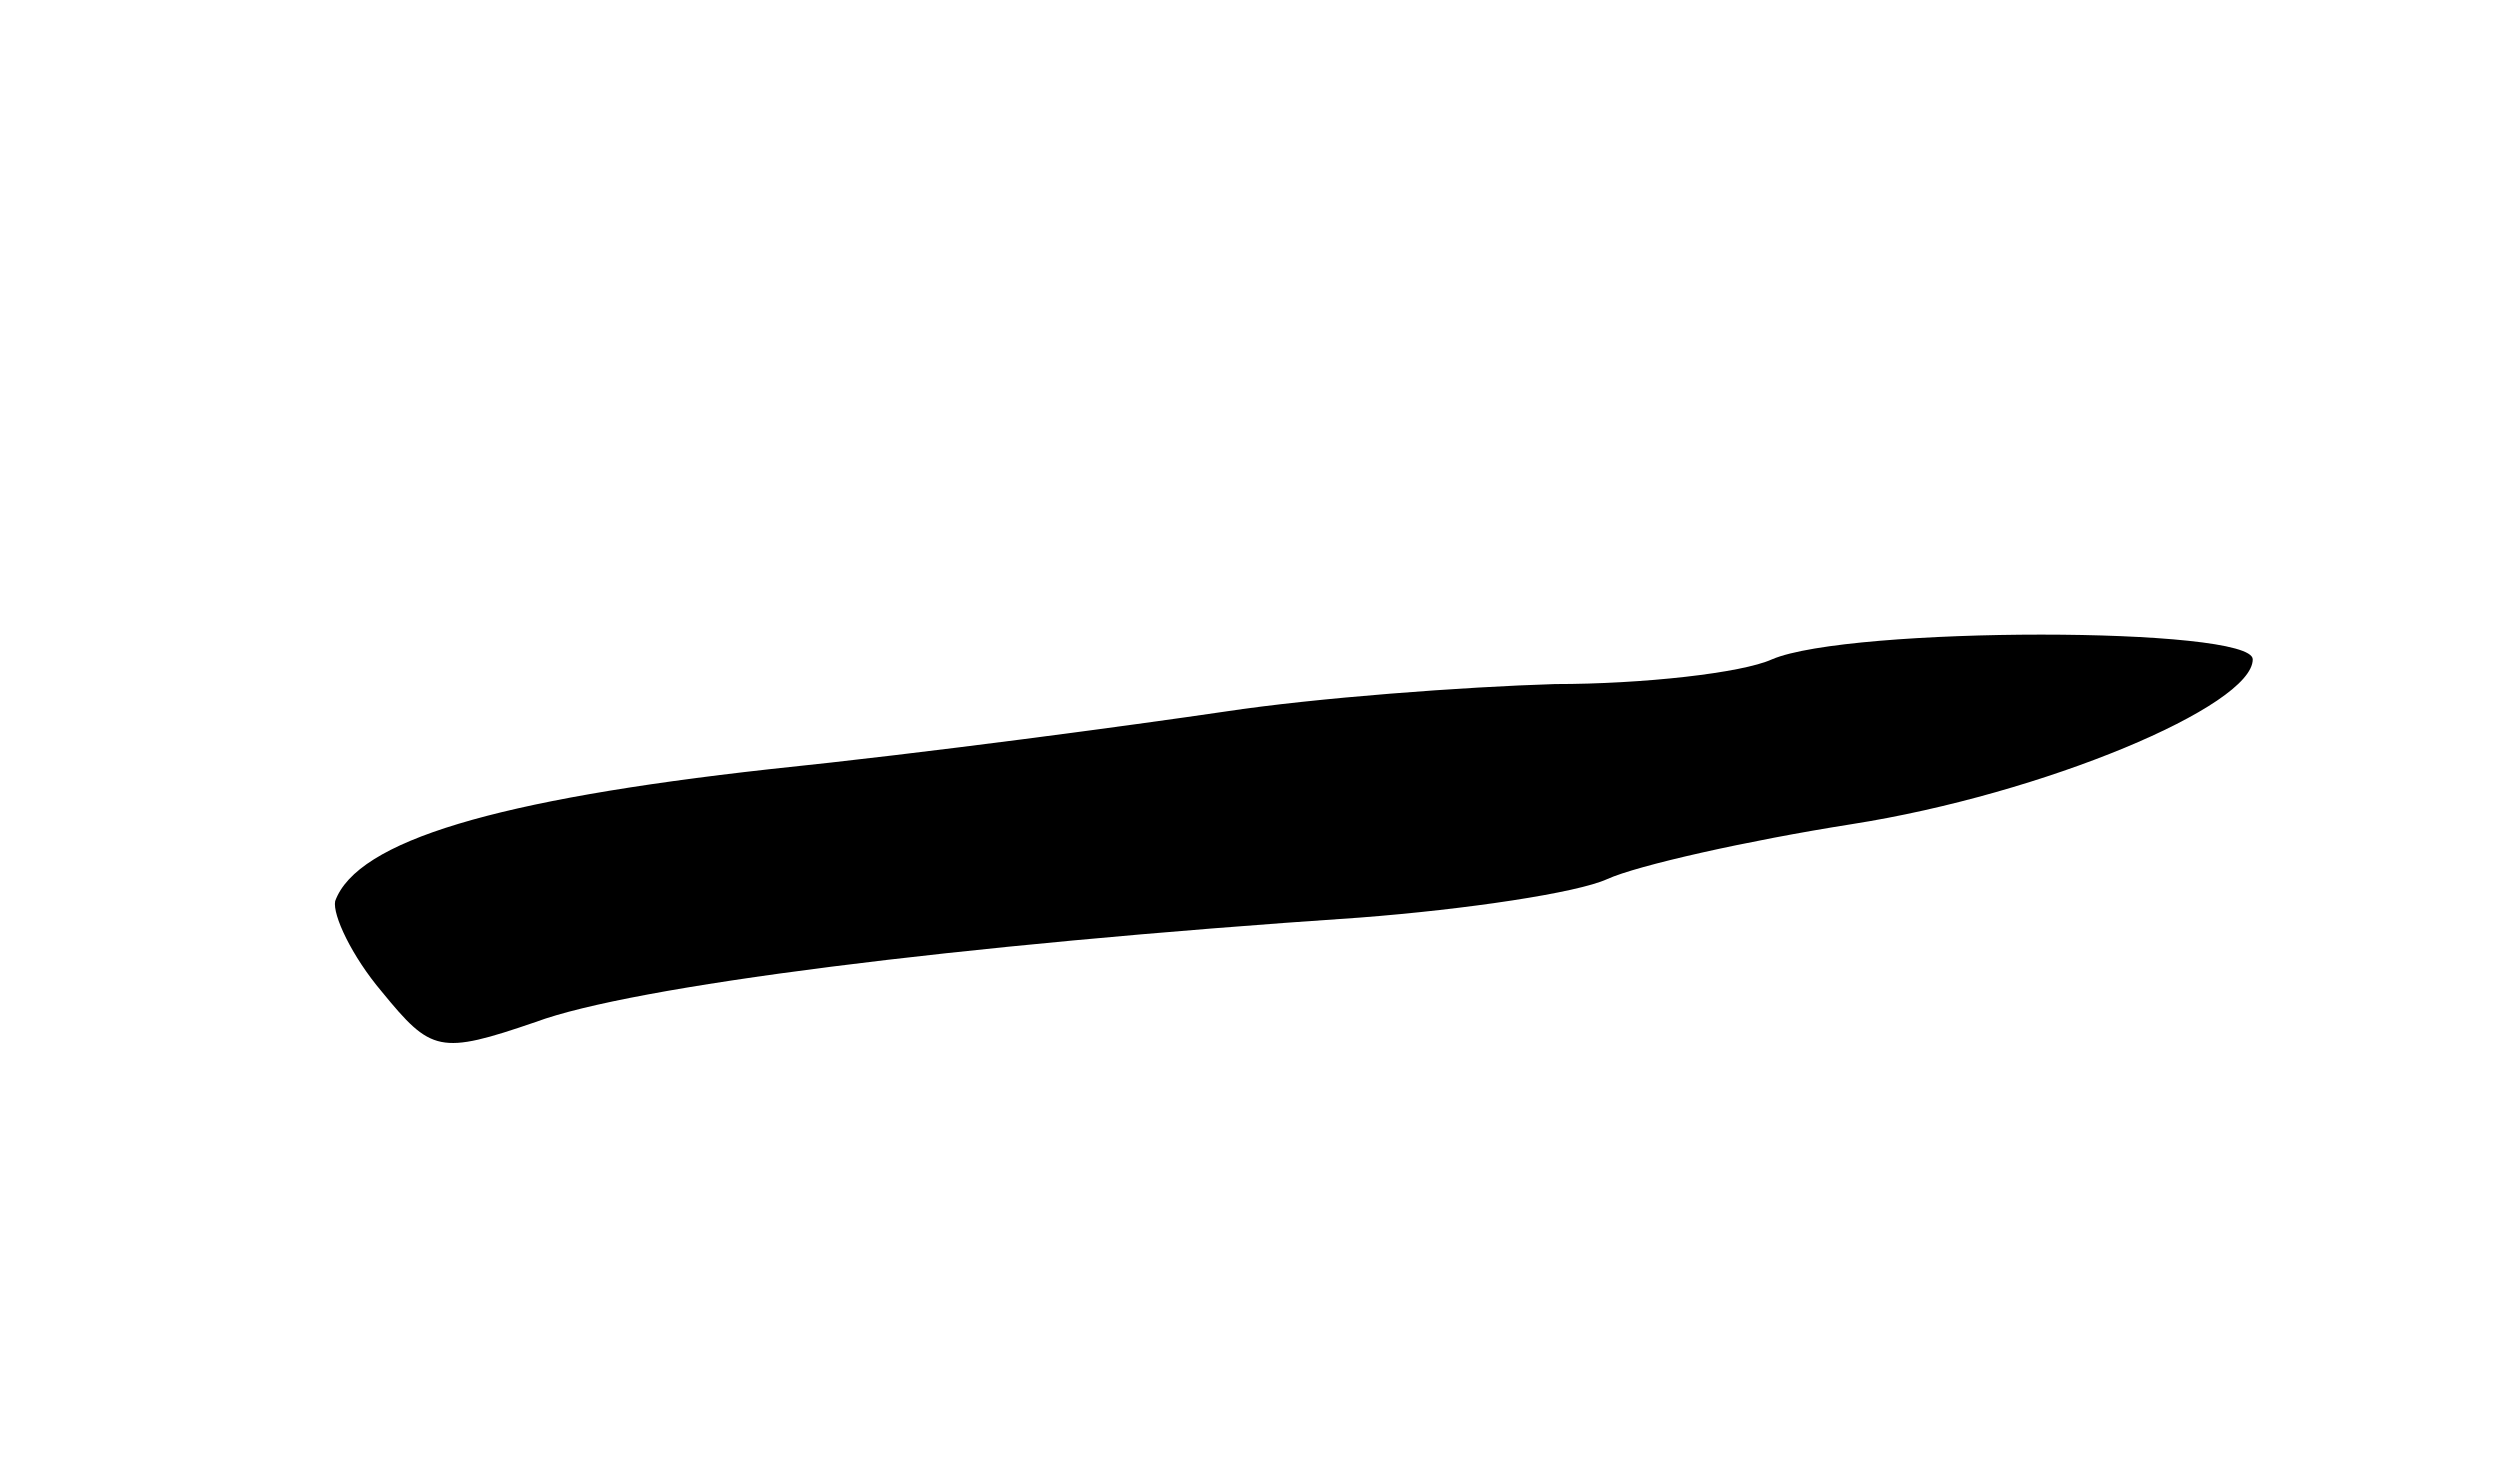 <svg version="1.0" xmlns="http://www.w3.org/2000/svg"
 width="91pt" height="54pt" viewBox="0 0 91 54"
 preserveAspectRatio="xMidYMid meet">
<g transform="translate(0,54) scale(0.1,-0.1)"
fill="#000000" stroke="none">
<path d="M645 300 c-11 -5 -47 -9 -79 -9 -33 -1 -87 -5 -120 -10 -34 -5 -108
-15 -166 -21 -99 -11 -150 -26 -158 -48 -1 -5 6 -20 17 -33 18 -22 21 -23 56
-11 35 13 152 28 300 38 39 3 79 9 90 14 11 5 51 14 89 20 70 11 146 43 146
60 0 12 -147 12 -175 0z"/>
</g>
</svg>

